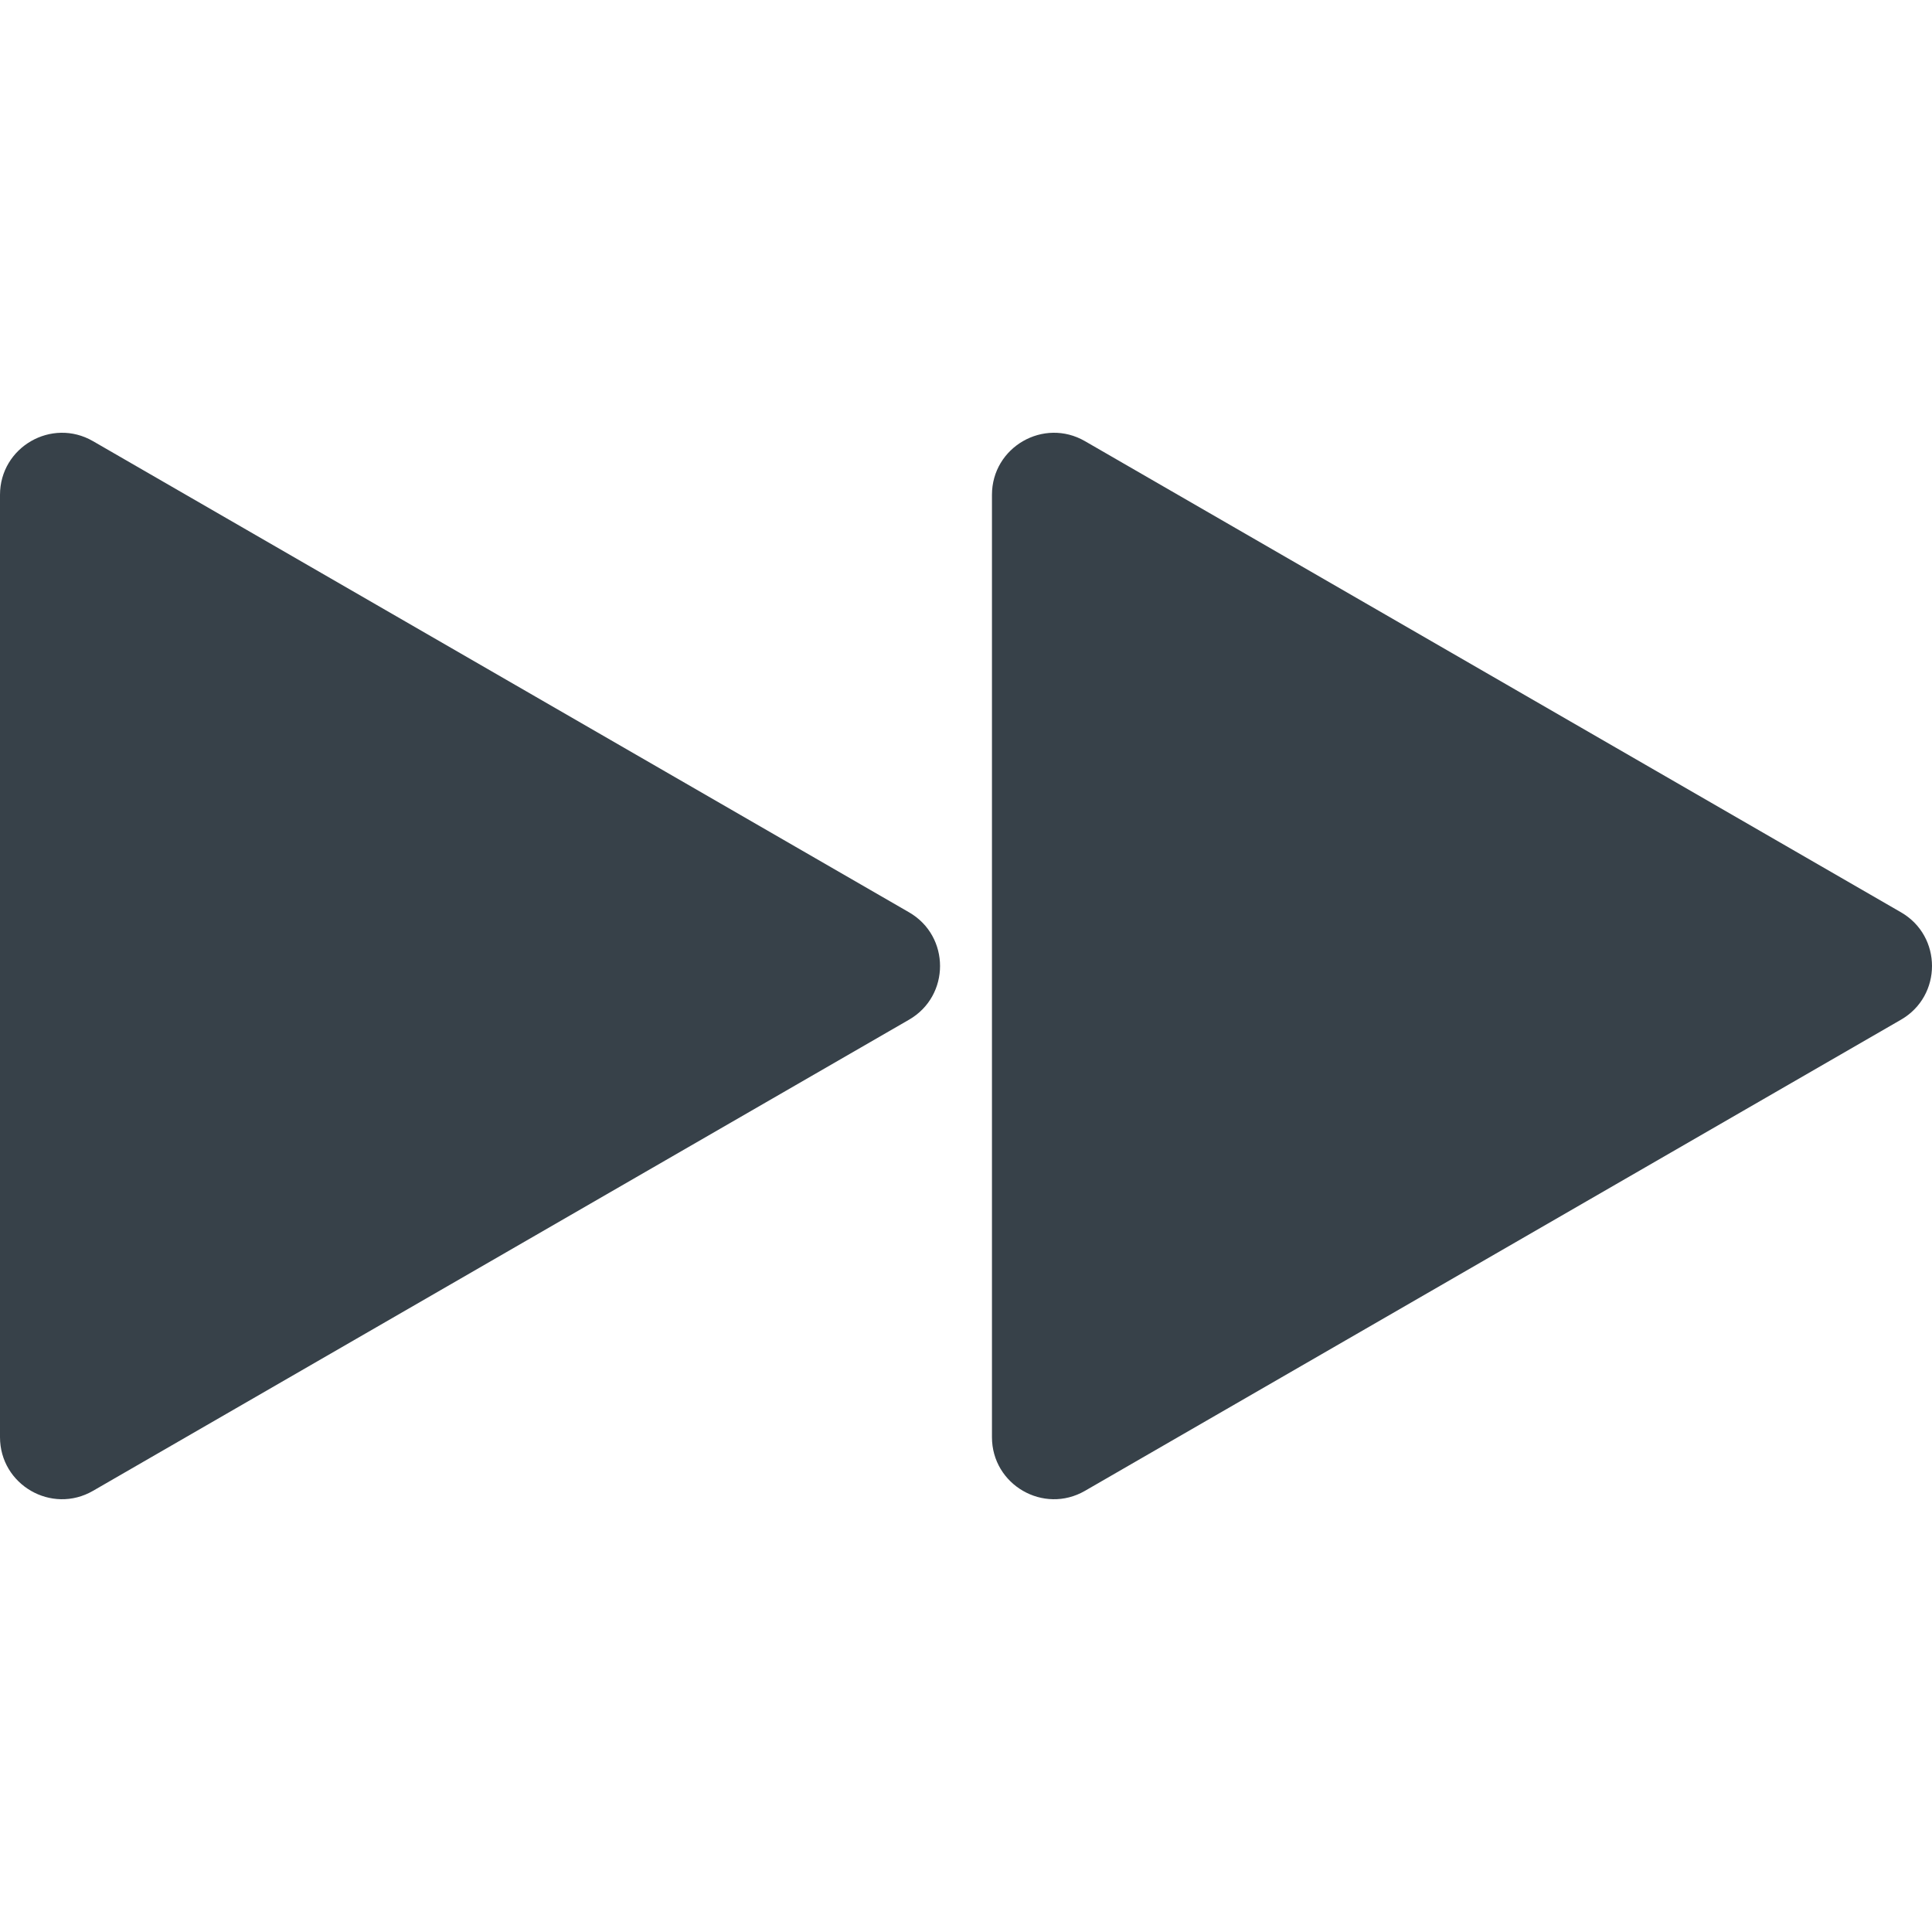<!--?xml version="1.0" encoding="utf-8"?-->
<!-- Generator: Adobe Illustrator 18.0.0, SVG Export Plug-In . SVG Version: 6.00 Build 0)  -->

<svg version="1.1" id="_x31_0" xmlns="http://www.w3.org/2000/svg" xmlns:xlink="http://www.w3.org/1999/xlink" x="0px" y="0px" viewBox="0 0 512 512" style="width: 256px; height: 256px; opacity: 1;" xml:space="preserve">
<style type="text/css">
	.st0{fill:#374149;}
</style>
<g>
	<path class="st0" d="M240.903,241.768L24.649,116.912C13.691,110.588,0,118.494,0,131.146v249.707
		c0,12.653,13.691,20.559,24.649,14.234l216.254-124.855C251.86,263.909,251.86,248.092,240.903,241.768z"></path>
	<path class="st0" d="M503.782,241.768L287.528,116.912c-10.954-6.324-24.649,1.582-24.649,14.234v249.707
		c0,12.653,13.695,20.559,24.649,14.234l216.254-124.855C514.739,263.909,514.739,248.092,503.782,241.768z"></path>
</g>
</svg>
